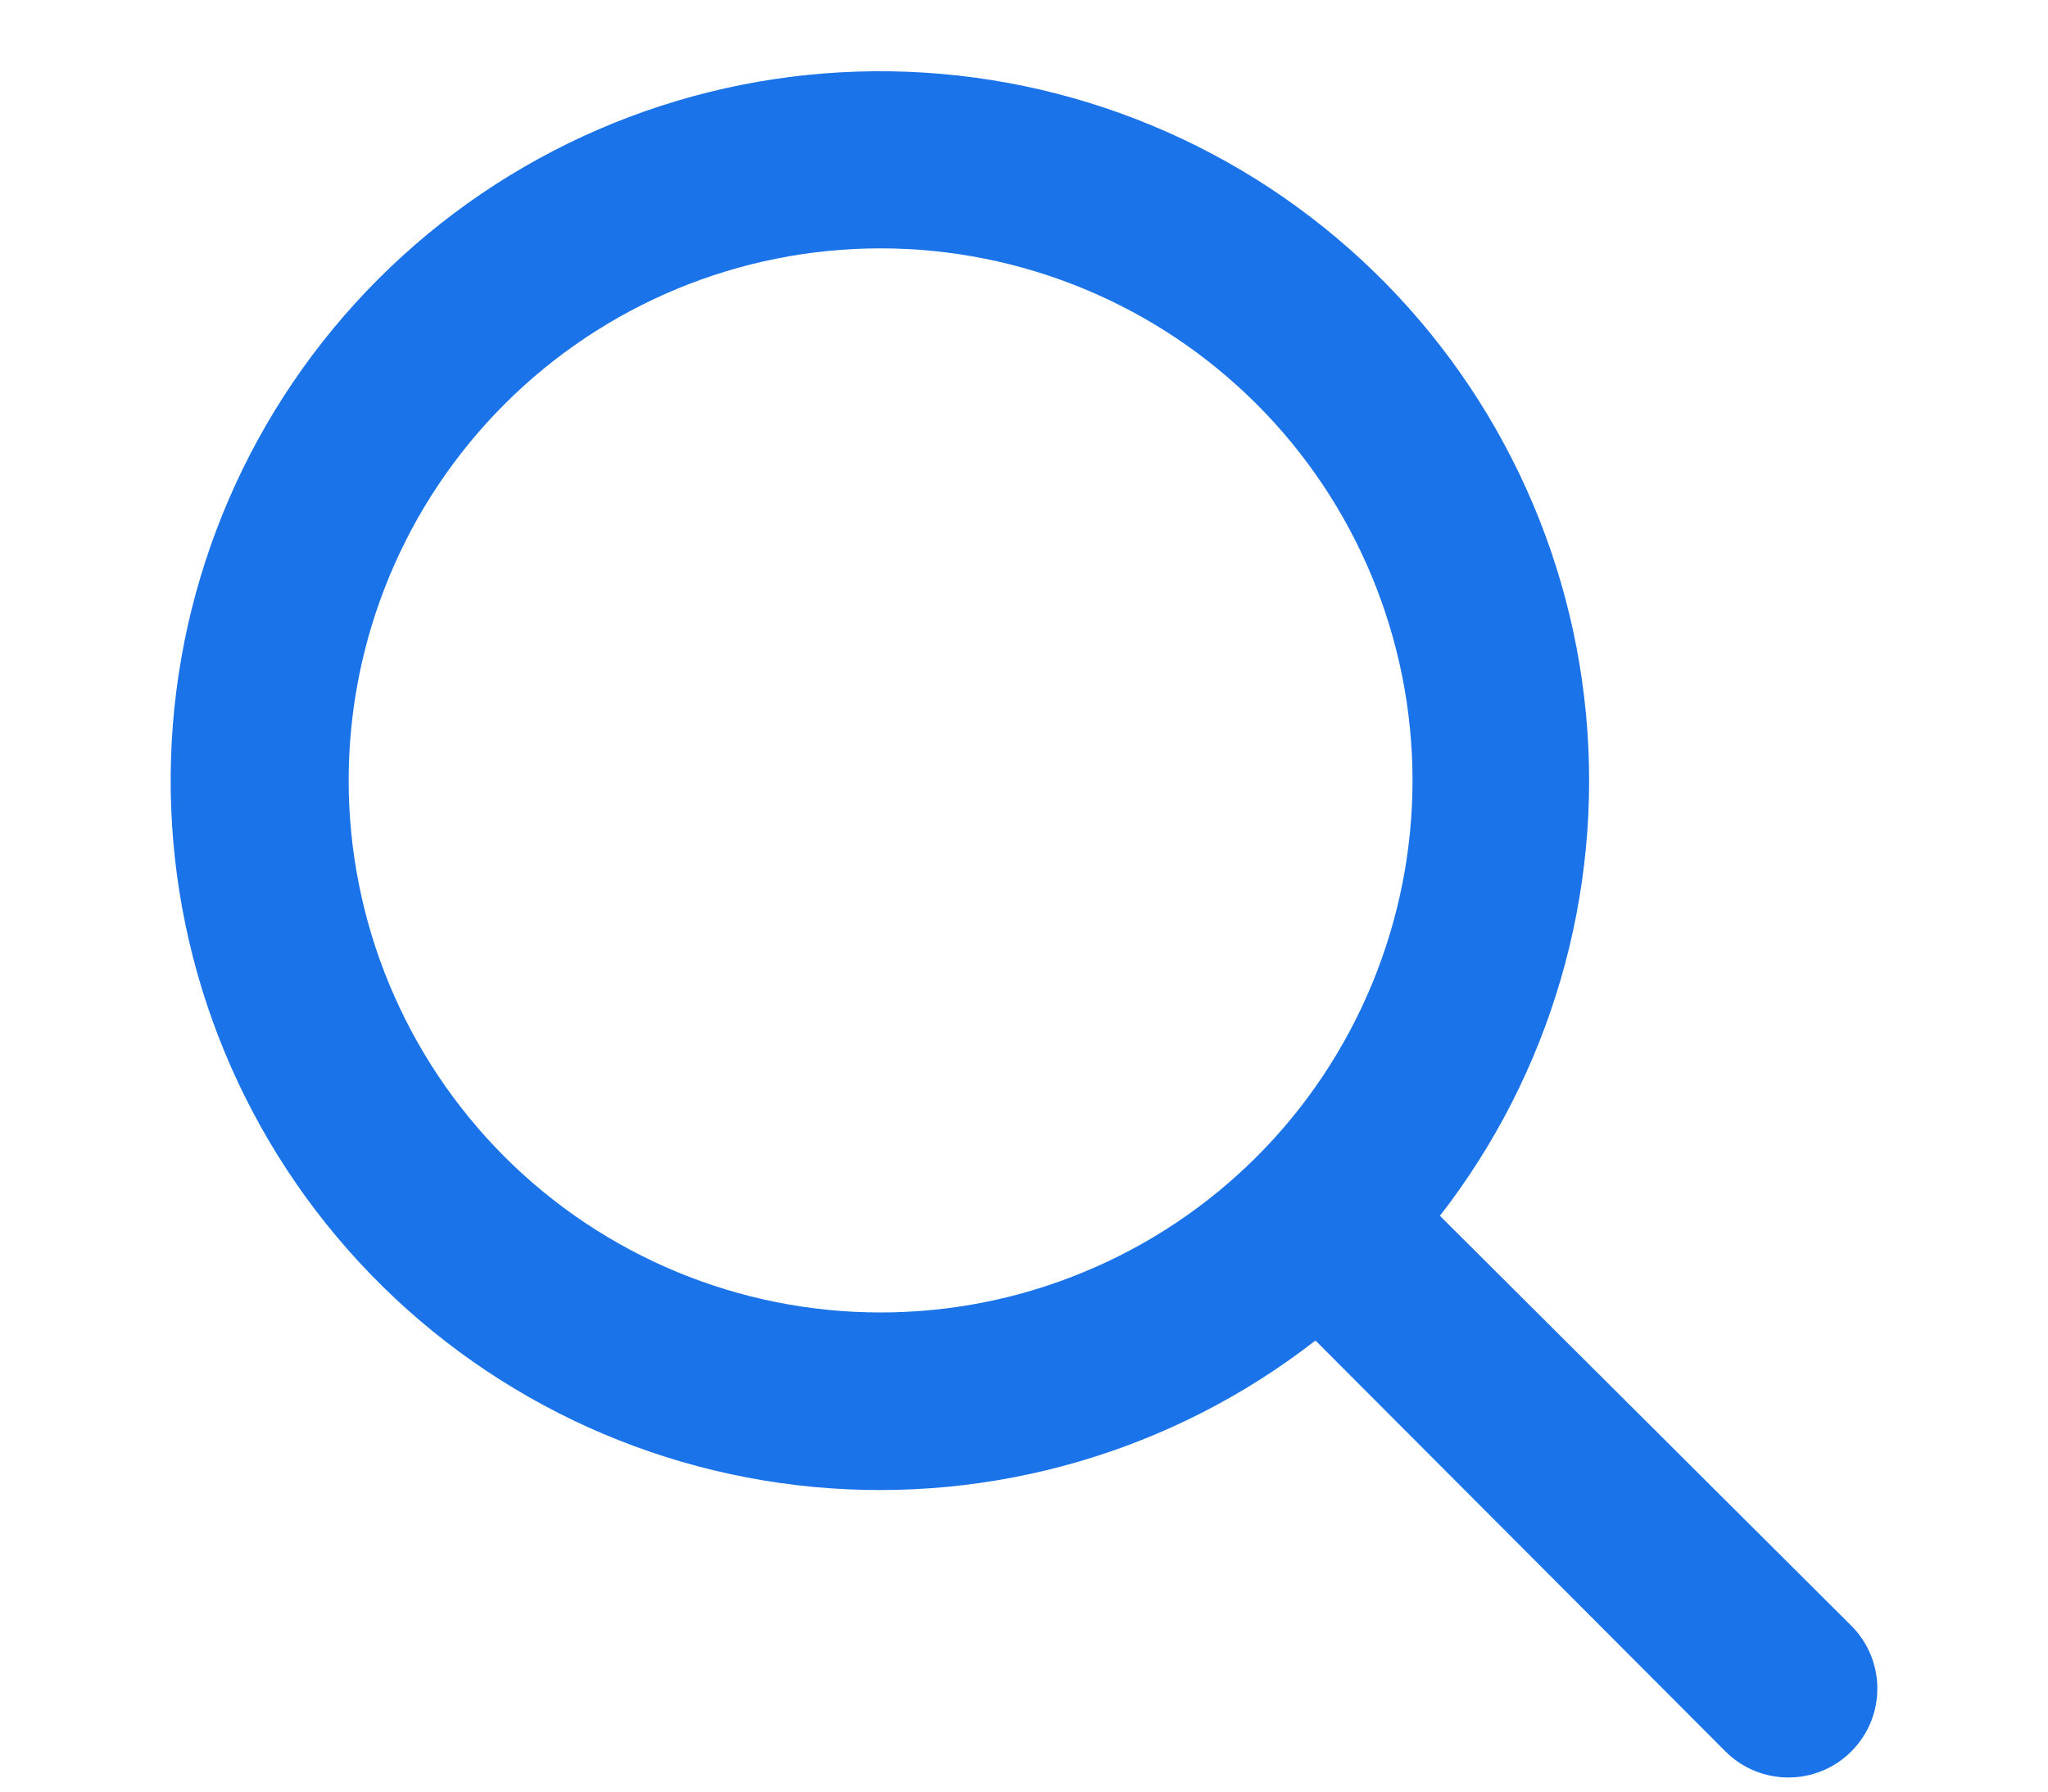 <svg width="24" height="21" viewBox="-2 0 24 21" fill="none" xmlns="http://www.w3.org/2000/svg">
<path d="M13.41 15.717C11.74 17.015 9.639 17.627 7.533 17.429C5.428 17.231 3.478 16.238 2.079 14.651C0.68 13.065 -0.062 11.005 0.004 8.89C0.07 6.776 0.939 4.766 2.434 3.27C3.929 1.774 5.938 0.905 8.052 0.839C10.165 0.773 12.224 1.515 13.81 2.915C15.395 4.314 16.388 6.266 16.586 8.372C16.784 10.478 16.172 12.581 14.874 14.251L19.694 19.055C20.102 19.462 20.102 20.122 19.695 20.529C19.288 20.937 18.627 20.936 18.22 20.529L13.42 15.717H13.41ZM8.319 15.384C9.138 15.384 9.948 15.223 10.704 14.909C11.461 14.596 12.148 14.137 12.727 13.558C13.306 12.979 13.765 12.291 14.078 11.534C14.391 10.778 14.553 9.967 14.553 9.148C14.553 8.329 14.391 7.518 14.078 6.761C13.765 6.004 13.306 5.317 12.727 4.738C12.148 4.159 11.461 3.699 10.704 3.386C9.948 3.073 9.138 2.911 8.319 2.911C6.666 2.911 5.081 3.568 3.912 4.738C2.743 5.907 2.086 7.494 2.086 9.148C2.086 10.802 2.743 12.388 3.912 13.558C5.081 14.727 6.666 15.384 8.319 15.384Z" fill="#1A73E8"/>
</svg>

